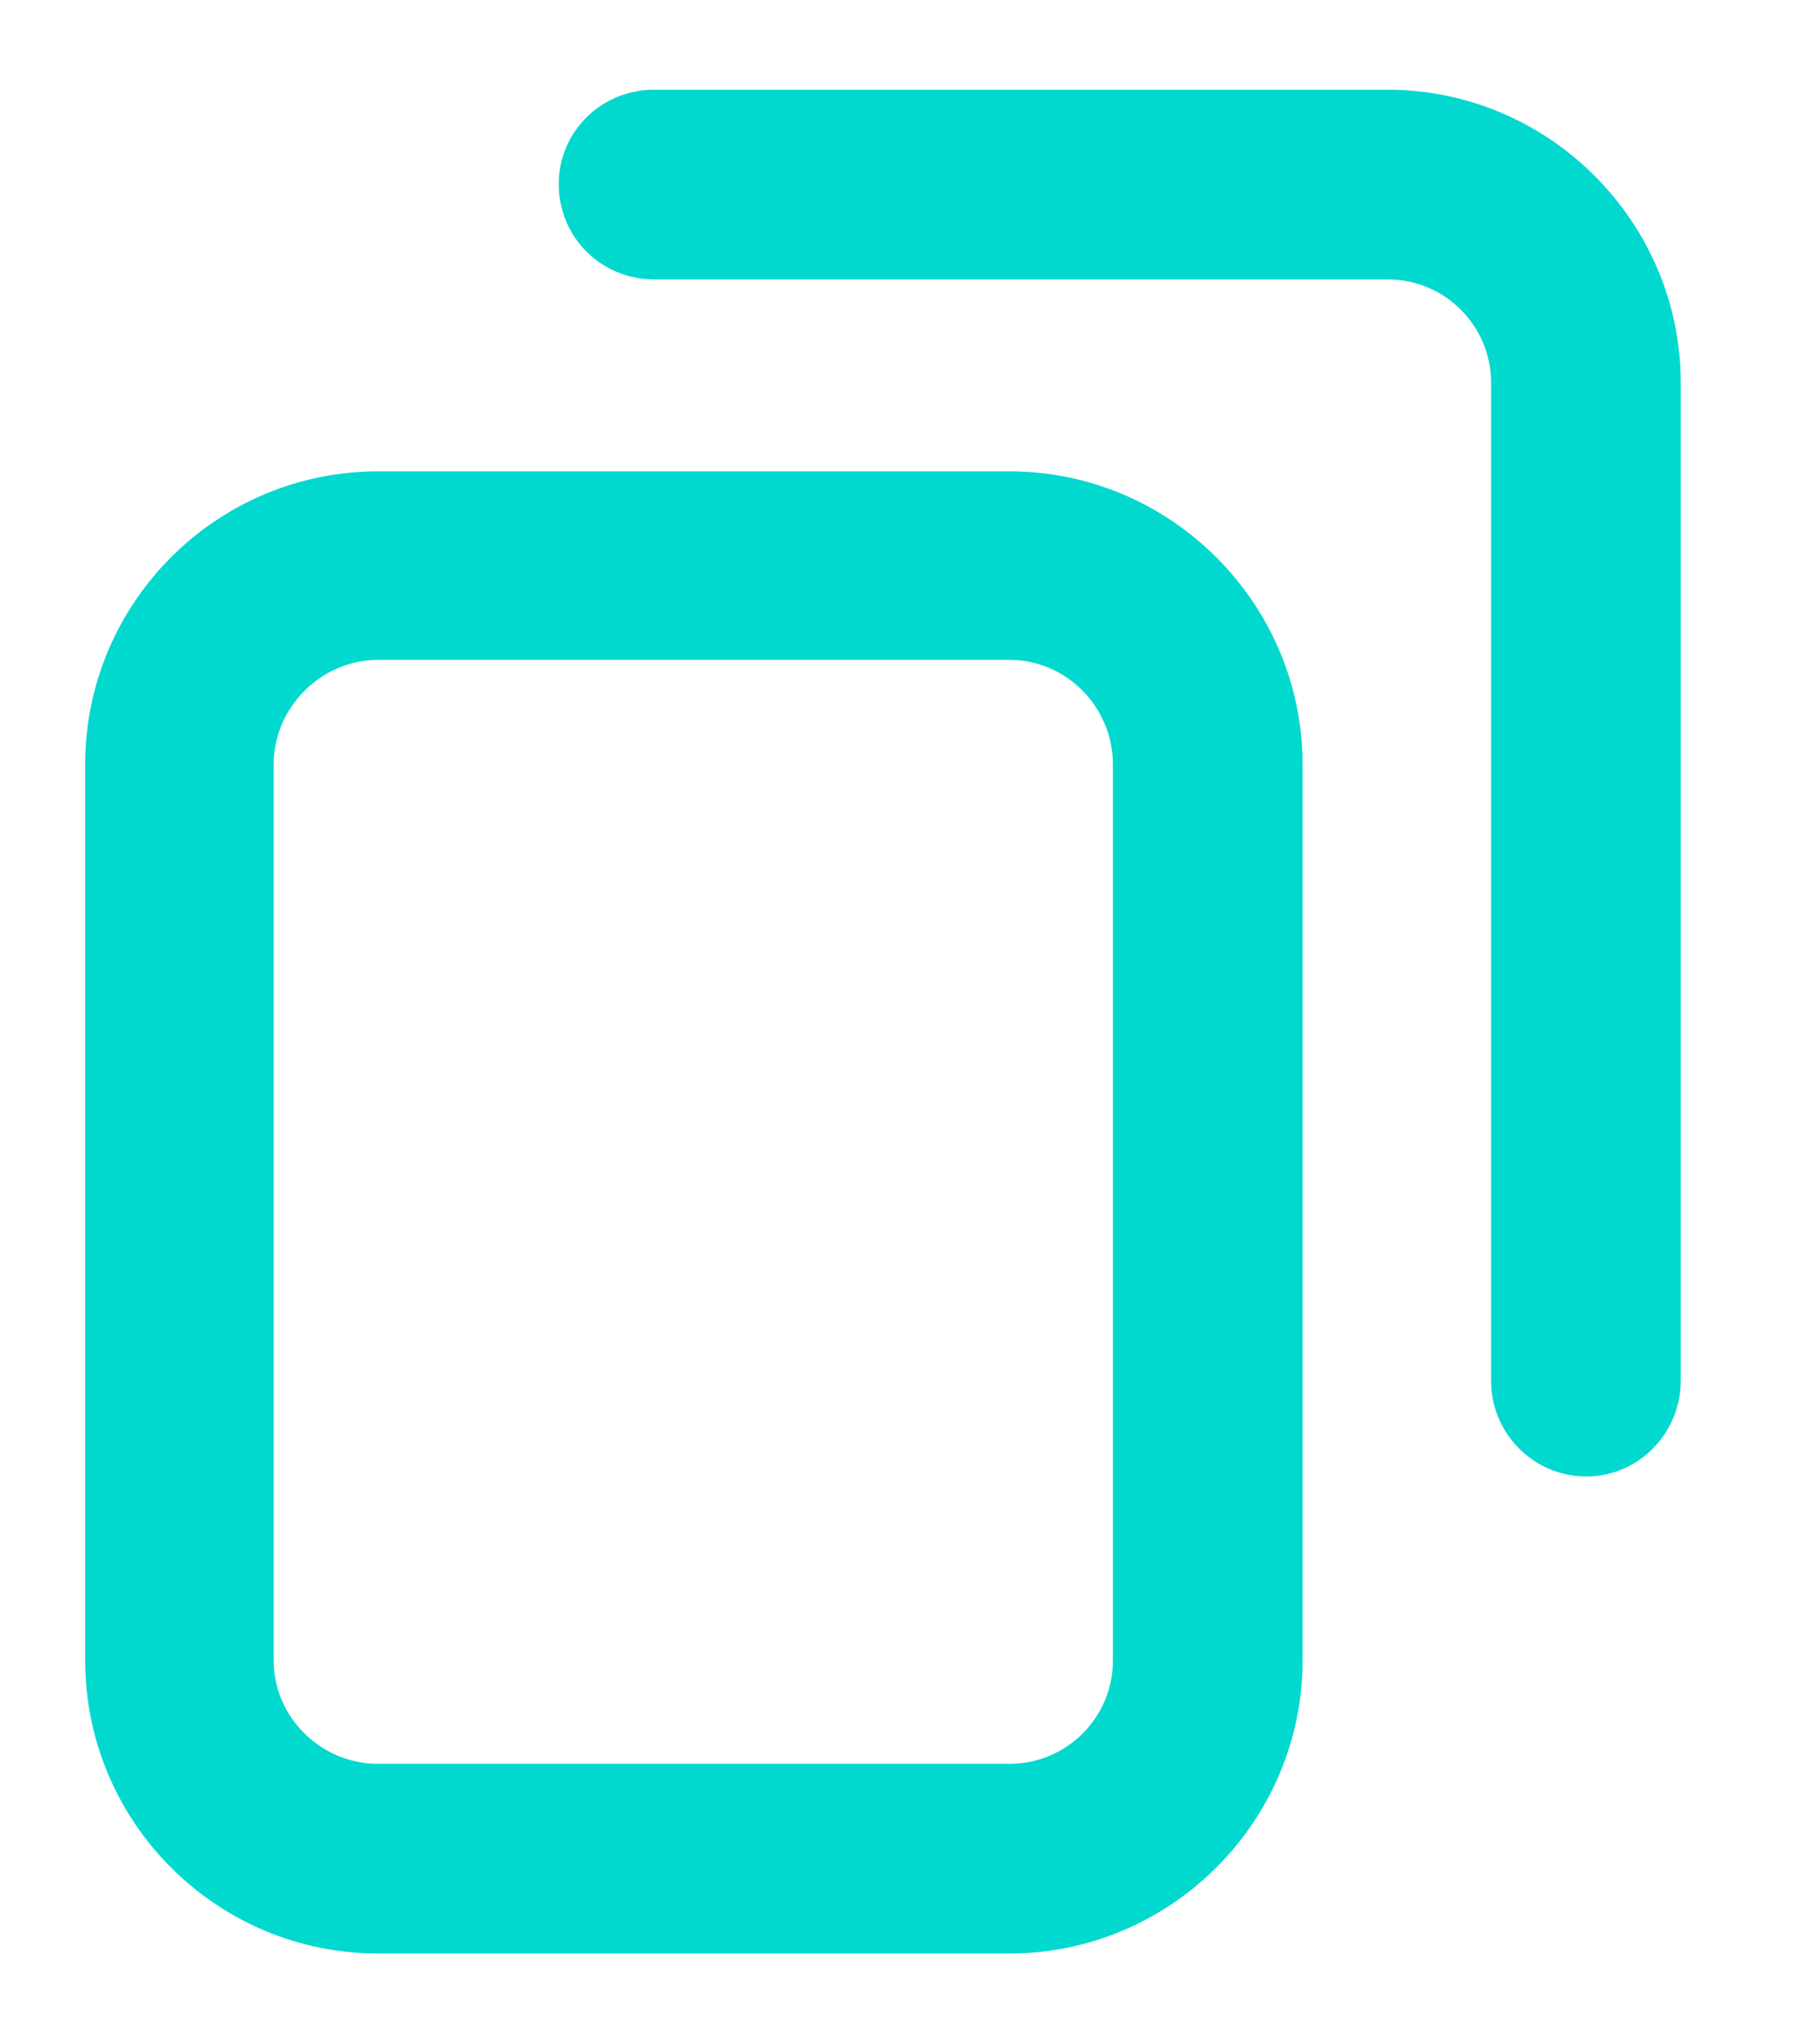 <svg xmlns="http://www.w3.org/2000/svg" viewBox="0 0 16 18" width="16" height="18">
	<defs>
		<clipPath clipPathUnits="userSpaceOnUse" id="cp1">
			<path d="M-830 -606L770 -606L770 601L-830 601Z" />
		</clipPath>
	</defs>
	<style>
		tspan { white-space:pre }
		.shp0 { fill: #01D9CF;stroke: #01D9CF;stroke-width: 0.5 }
	</style>
	<g id="worldee_web_nastaveni_REFERRAL – 1" clip-path="url(#cp1)">
		<g id="Group 228">
			<path id="Path 563" fill-rule="evenodd" class="shp0" d="M8.89 16.95L3.33 16.95C2.04 16.95 1 15.9 1 14.62L1 6.73C1 5.45 2.04 4.4 3.33 4.4L8.89 4.4C10.17 4.4 11.22 5.45 11.22 6.73L11.22 14.62C11.22 15.9 10.17 16.95 8.89 16.95ZM3.33 5.56C2.69 5.56 2.16 6.09 2.16 6.73L2.16 14.62C2.16 15.26 2.69 15.78 3.33 15.78L8.89 15.78C9.53 15.78 10.05 15.26 10.05 14.62L10.05 6.73C10.05 6.09 9.53 5.56 8.89 5.56L3.33 5.56ZM13.97 12.75C13.64 12.75 13.38 12.48 13.38 12.16L13.38 3.37C13.38 2.73 12.86 2.21 12.22 2.21L5.76 2.21C5.43 2.21 5.17 1.95 5.17 1.62C5.17 1.3 5.43 1.04 5.76 1.04L12.22 1.04C13.5 1.04 14.55 2.09 14.55 3.37L14.55 12.16C14.55 12.48 14.29 12.75 13.97 12.75Z" />
		</g>
	</g>
</svg>